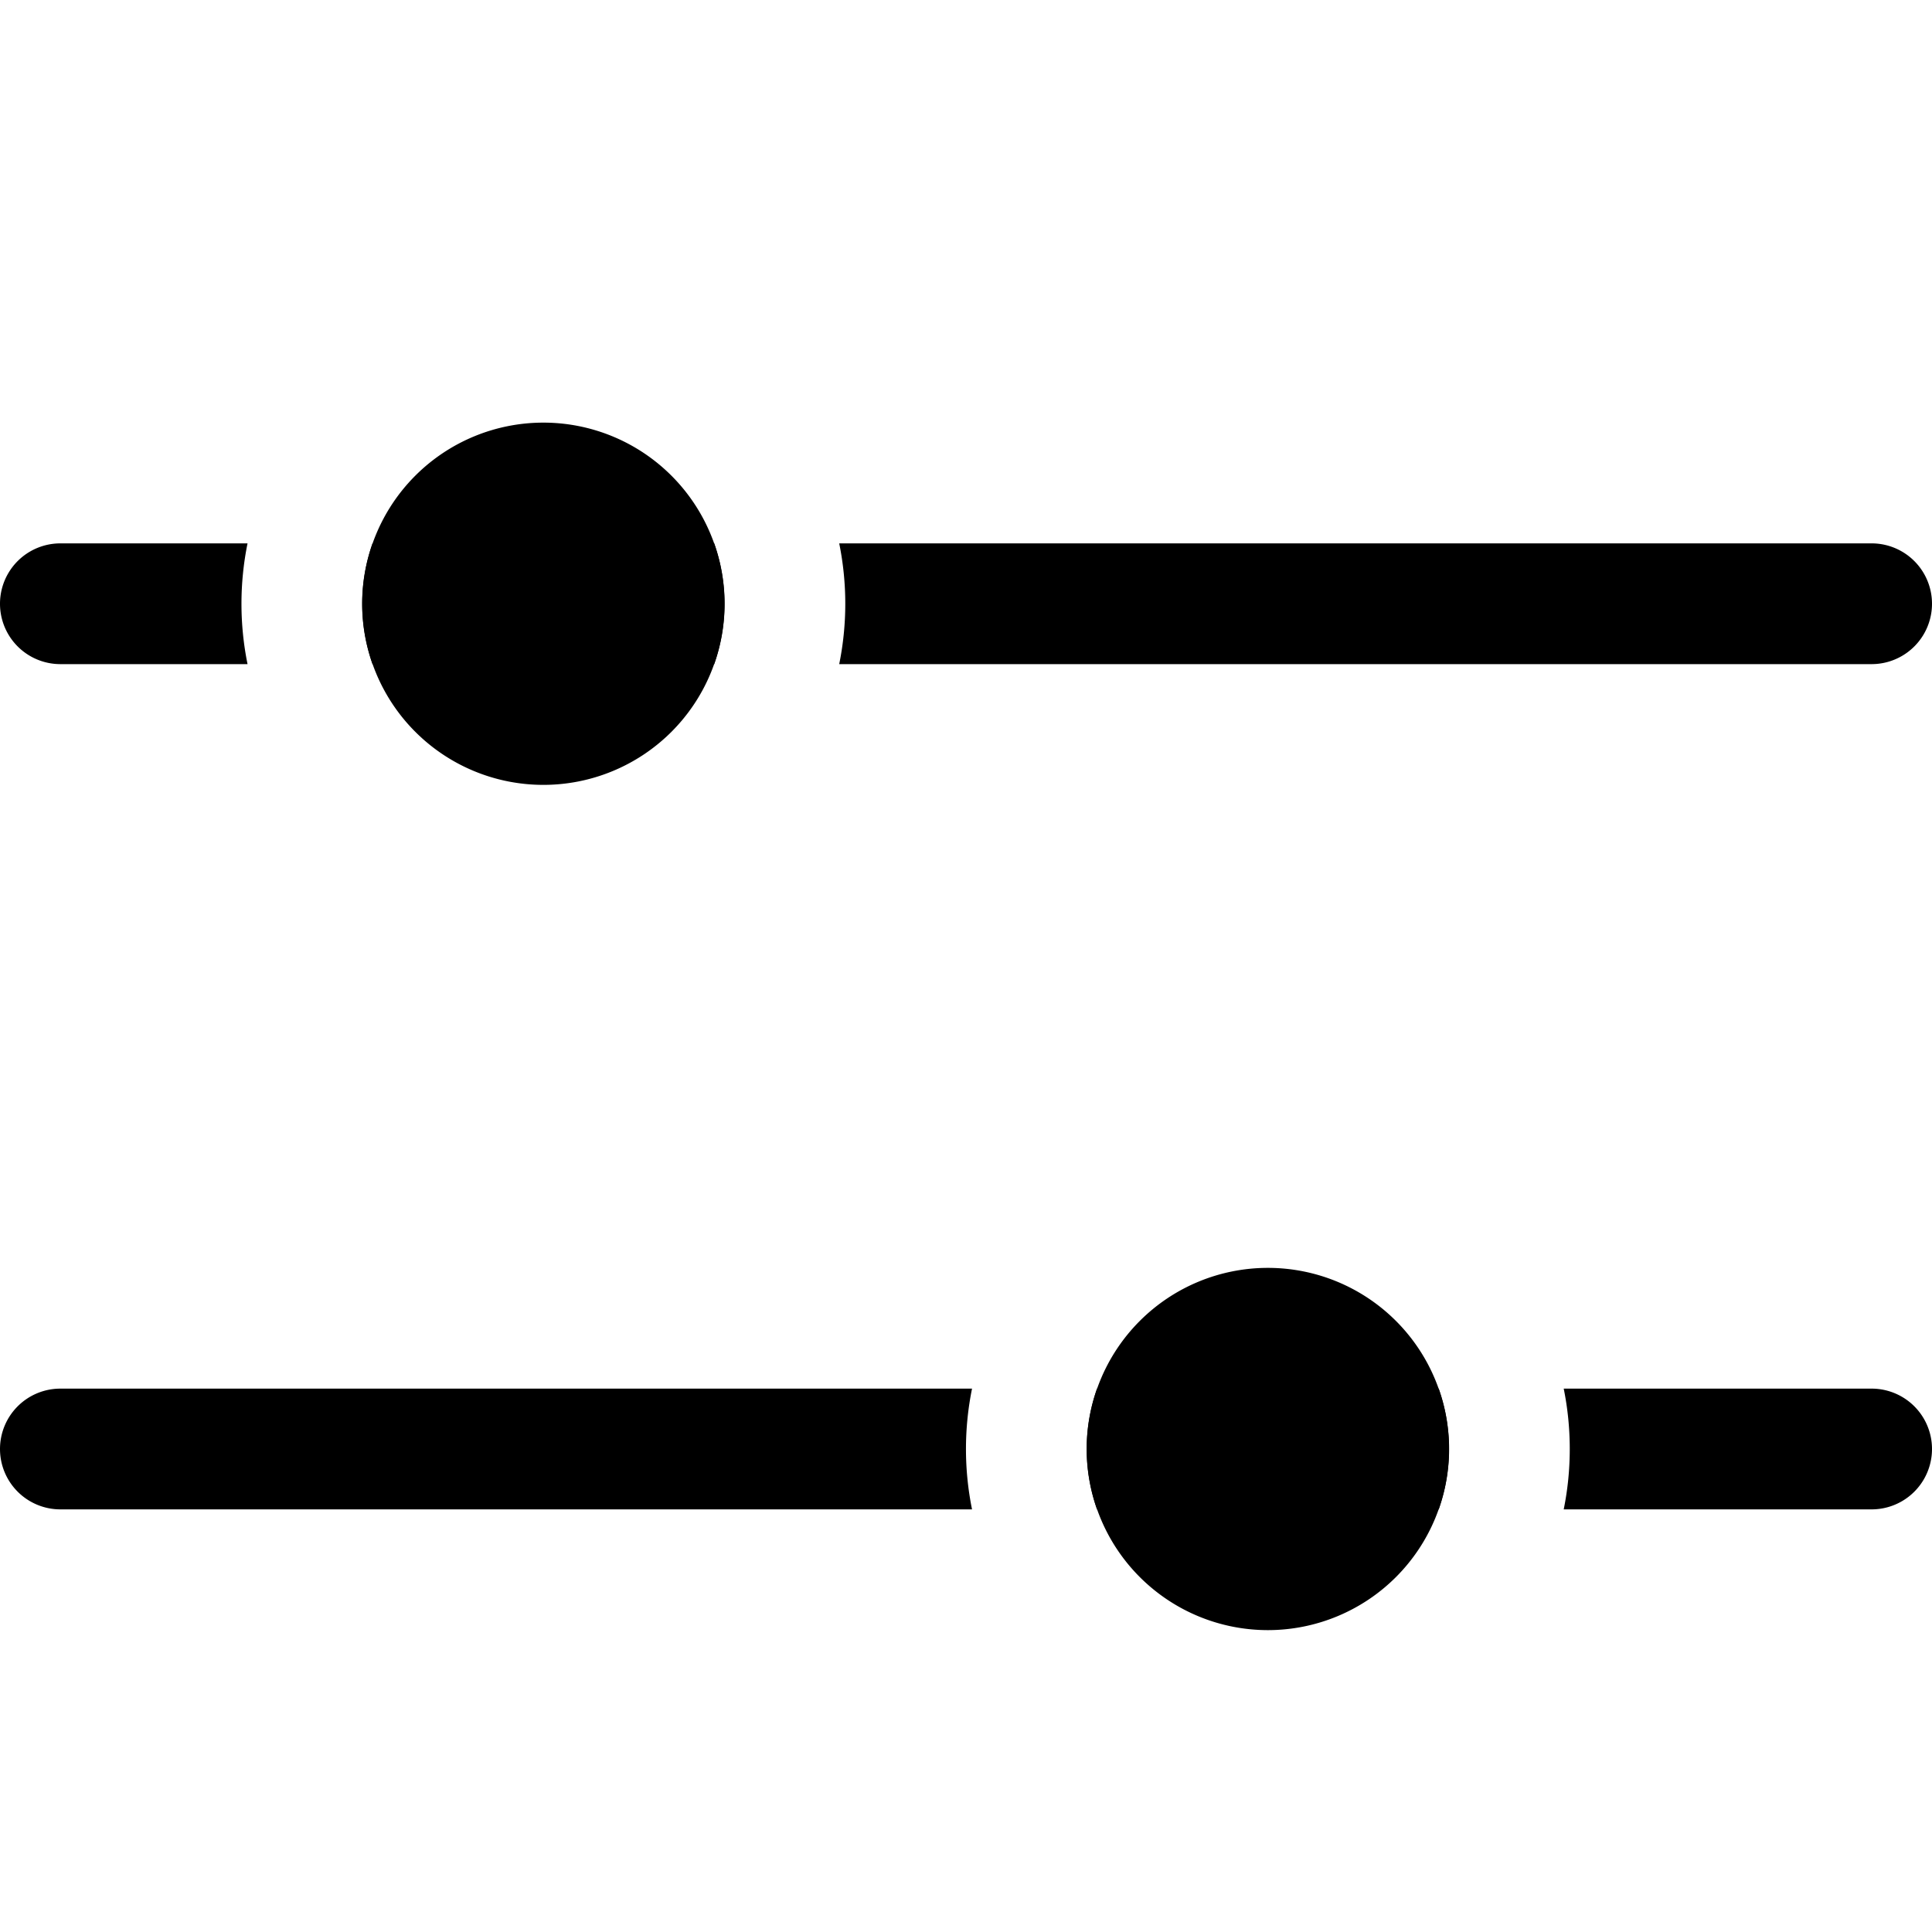<svg class="bi bi-sliders" width="1em" height="1em" viewBox="0 0 16 16" fill="currentColor" xmlns="http://www.w3.org/2000/svg">
  <path d="M6 5a1.5 1.5 0 11-3 0 1.5 1.5 0 013 0zm6 7a1.5 1.5 0 11-3 0 1.5 1.5 0 013 0z"/>
  <path fill-rule="evenodd" d="M6.95 5.5a2.512 2.512 0 000-1h8.55a.5.5 0 010 1H6.95zm-4.9 0H.5a.5.5 0 010-1h1.55a2.512 2.512 0 000 1zm1.035 0a1.498 1.498 0 010-1h2.83a1.498 1.498 0 010 1h-2.83zM0 12a.5.5 0 01.5-.5h7.55a2.512 2.512 0 000 1H.5A.5.5 0 010 12zm9.085-.5h2.83a1.497 1.497 0 010 1h-2.83a1.498 1.498 0 010-1zM13 12c0 .171-.017.338-.05.5h2.55a.5.5 0 000-1h-2.55c.033.162.05.329.05.5z" clip-rule="evenodd"/>
</svg>